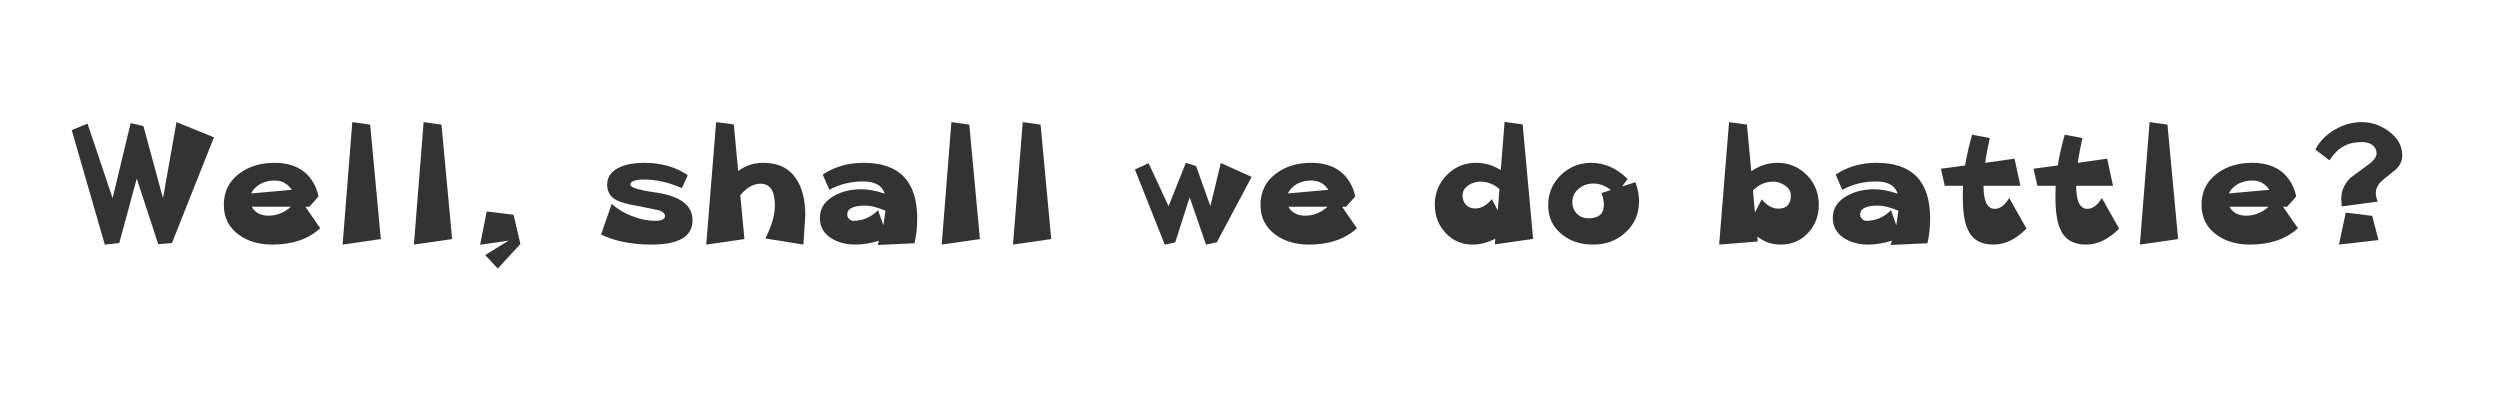 <?xml version="1.0" encoding="UTF-8" standalone="no"?>
<svg xmlns:xlink="http://www.w3.org/1999/xlink" height="32.55px" width="205.1px" xmlns="http://www.w3.org/2000/svg">
  <g transform="matrix(1.0, 0.0, 0.0, 1.0, 102.95, 15.05)">
    <use height="12.05" transform="matrix(1.0, 0.0, 0.0, 1.0, -96.95, -5.05)" width="191.2" xlink:href="#text0"/>
  </g>
  <defs>
    <g id="text0" transform="matrix(1.0, 0.0, 0.0, 1.0, 39.85, -3.95)">
      <g transform="matrix(1.0, 0.0, 0.0, 1.0, -40.2, 0.0)">
        <use fill="#333333" height="12.05" transform="matrix(0.312, 0.0, 0.0, 0.312, 0.0, 14.0)" width="191.2" xlink:href="#font_______W7_W0"/>
        <use fill="#333333" height="12.05" transform="matrix(0.312, 0.0, 0.0, 0.312, 12.15, 14.0)" width="191.2" xlink:href="#font_______W7_e0"/>
        <use fill="#333333" height="12.05" transform="matrix(0.312, 0.0, 0.0, 0.312, 21.1, 14.0)" width="191.2" xlink:href="#font_______W7_l0"/>
        <use fill="#333333" height="12.05" transform="matrix(0.312, 0.0, 0.0, 0.312, 26.95, 14.0)" width="191.2" xlink:href="#font_______W7_l0"/>
        <use fill="#333333" height="12.05" transform="matrix(0.312, 0.0, 0.0, 0.312, 32.8, 14.0)" width="191.2" xlink:href="#font_______W7__0"/>
        <use fill="#333333" height="12.05" transform="matrix(0.312, 0.0, 0.0, 0.312, 43.35, 14.0)" width="191.2" xlink:href="#font_______W7_s0"/>
        <use fill="#333333" height="12.05" transform="matrix(0.312, 0.0, 0.0, 0.312, 51.65, 14.0)" width="191.2" xlink:href="#font_______W7_h0"/>
        <use fill="#333333" height="12.05" transform="matrix(0.312, 0.0, 0.0, 0.312, 61.05, 14.0)" width="191.2" xlink:href="#font_______W7_a0"/>
        <use fill="#333333" height="12.05" transform="matrix(0.312, 0.0, 0.0, 0.312, 70.25, 14.0)" width="191.2" xlink:href="#font_______W7_l0"/>
        <use fill="#333333" height="12.05" transform="matrix(0.312, 0.0, 0.0, 0.312, 76.1, 14.0)" width="191.2" xlink:href="#font_______W7_l0"/>
        <use fill="#333333" height="12.05" transform="matrix(0.312, 0.0, 0.0, 0.312, 87.3, 14.0)" width="191.2" xlink:href="#font_______W7_w0"/>
        <use fill="#333333" height="12.05" transform="matrix(0.312, 0.0, 0.0, 0.312, 97.2, 14.0)" width="191.2" xlink:href="#font_______W7_e0"/>
        <use fill="#333333" height="12.05" transform="matrix(0.312, 0.0, 0.0, 0.312, 111.5, 14.0)" width="191.2" xlink:href="#font_______W7_d0"/>
        <use fill="#333333" height="12.05" transform="matrix(0.312, 0.0, 0.0, 0.312, 120.8, 14.0)" width="191.2" xlink:href="#font_______W7_o0"/>
        <use fill="#333333" height="12.05" transform="matrix(0.312, 0.0, 0.0, 0.312, 134.75, 14.0)" width="191.2" xlink:href="#font_______W7_b0"/>
        <use fill="#333333" height="12.05" transform="matrix(0.312, 0.0, 0.0, 0.312, 144.15, 14.0)" width="191.2" xlink:href="#font_______W7_a0"/>
        <use fill="#333333" height="12.05" transform="matrix(0.312, 0.0, 0.0, 0.312, 153.35, 14.0)" width="191.2" xlink:href="#font_______W7_t0"/>
        <use fill="#333333" height="12.05" transform="matrix(0.312, 0.0, 0.0, 0.312, 160.95, 14.0)" width="191.2" xlink:href="#font_______W7_t0"/>
        <use fill="#333333" height="12.05" transform="matrix(0.312, 0.0, 0.0, 0.312, 168.55, 14.0)" width="191.2" xlink:href="#font_______W7_l0"/>
        <use fill="#333333" height="12.05" transform="matrix(0.312, 0.0, 0.0, 0.312, 174.4, 14.0)" width="191.2" xlink:href="#font_______W7_e0"/>
        <use fill="#333333" height="12.05" transform="matrix(0.312, 0.0, 0.0, 0.312, 183.35, 14.0)" width="191.2" xlink:href="#font_______W7__2"/>
      </g>
    </g>
    <g id="font_______W7_W0">
      <path d="M28.3 -32.15 L28.3 -32.15 24.75 -12.15 19.6 -31.1 16.25 -31.9 11.5 -12.15 4.9 -31.75 0.75 -30.05 9.45 0.05 13.25 -0.35 17.85 -17.3 23.5 -0.05 27.1 -0.35 38.15 -28.15 28.3 -32.15" fill-rule="evenodd" stroke="none"/>
    </g>
    <g id="font_______W7_e0">
      <path d="M19.45 -9.9 L19.45 -9.9 Q16.75 -7.55 13.6 -7.55 10.45 -7.55 9.15 -9.9 L19.45 -9.9 M9.0 -13.4 L9.0 -13.4 Q9.7 -14.95 11.5 -15.95 13.2 -16.8 15.1 -16.8 18.05 -16.8 19.65 -14.35 L9.0 -13.4 M23.25 -9.9 L23.25 -9.9 24.3 -9.9 26.7 -12.6 Q25.85 -16.7 22.9 -19.1 19.9 -21.45 15.15 -21.45 9.65 -21.45 5.9 -18.65 1.8 -15.6 1.8 -10.4 1.8 -5.35 5.8 -2.5 9.3 0.05 14.6 0.05 22.45 0.05 27.15 -4.25 L23.25 -9.9" fill-rule="evenodd" stroke="none"/>
    </g>
    <g id="font_______W7_l0">
      <path d="M11.6 -31.5 L11.6 -31.5 6.9 -32.15 4.35 0.05 14.4 -1.4 11.6 -31.5" fill-rule="evenodd" stroke="none"/>
    </g>
    <g id="font_______W7__0">
      <path d="M11.8 -7.8 L11.8 -7.8 4.75 -8.65 3.0 0.1 10.5 -1.0 4.35 2.8 7.65 6.35 13.6 -0.1 11.8 -7.8" fill-rule="evenodd" stroke="none"/>
    </g>
    <g id="font_______W7_s0">
      <path d="M25.05 -6.35 L25.05 -6.35 Q25.05 -12.25 15.35 -13.65 8.7 -14.6 8.7 -15.7 8.7 -17.05 12.35 -17.05 17.1 -17.05 22.25 -14.8 L23.8 -18.2 Q19.05 -21.45 12.25 -21.45 8.55 -21.45 6.05 -20.35 2.6 -18.85 2.6 -15.7 2.6 -13.1 4.75 -11.8 6.5 -10.75 10.95 -10.05 L16.3 -8.95 Q17.8 -8.4 17.8 -7.5 17.8 -6.2 15.25 -6.2 12.3 -6.2 9.1 -7.45 5.9 -8.7 3.8 -10.65 L1.0 -2.6 Q6.45 0.05 14.3 0.05 25.05 0.05 25.05 -6.35" fill-rule="evenodd" stroke="none"/>
    </g>
    <g id="font_______W7_h0">
      <path d="M28.1 -7.6 L28.1 -7.6 Q28.1 -13.7 25.7 -17.25 22.9 -21.45 17.05 -21.45 13.35 -21.45 10.45 -19.3 L9.3 -31.55 4.65 -32.15 2.05 0.05 12.1 -1.4 11.0 -12.9 Q13.45 -15.95 16.35 -15.95 20.1 -15.95 20.1 -10.2 20.1 -6.55 17.6 -1.55 L27.6 0.05 28.1 -7.6" fill-rule="evenodd" stroke="none"/>
    </g>
    <g id="font_______W7_a0">
      <path d="M19.05 -8.85 L19.05 -8.85 18.5 -5.05 17.1 -9.0 Q14.35 -6.2 10.6 -6.2 9.95 -6.2 9.45 -6.75 9.0 -7.2 9.0 -7.85 9.0 -10.2 13.7 -10.2 15.9 -10.2 19.05 -8.85 M27.4 -6.8 L27.4 -6.8 Q27.4 -21.45 13.35 -21.45 7.15 -21.45 2.55 -18.35 L4.3 -14.35 Q8.3 -16.55 13.15 -16.55 17.85 -16.55 18.85 -13.35 15.4 -14.5 12.8 -14.5 8.6 -14.5 5.6 -12.8 1.8 -10.75 1.8 -6.95 1.8 -3.5 4.9 -1.55 7.55 0.05 11.15 0.05 13.95 0.05 17.35 -0.95 L17.0 0.15 26.7 -0.3 Q27.4 -3.45 27.4 -6.8" fill-rule="evenodd" stroke="none"/>
    </g>
    <g id="font_______W7_w0">
      <path d="M23.1 -21.4 L23.1 -21.4 20.35 -10.05 16.6 -20.6 13.9 -21.45 9.35 -10.05 4.1 -21.35 0.5 -19.7 8.35 0.05 11.1 -0.5 14.9 -12.4 19.2 0.05 22.05 -0.55 31.2 -17.75 23.1 -21.4" fill-rule="evenodd" stroke="none"/>
    </g>
    <g id="font_______W7_d0">
      <path d="M18.35 -8.95 L18.35 -8.95 16.8 -11.9 Q14.75 -9.45 12.45 -9.45 10.9 -9.45 10.0 -10.4 9.1 -11.4 9.1 -12.95 9.1 -14.5 10.7 -15.6 12.15 -16.5 13.7 -16.5 16.6 -16.5 18.8 -14.55 L18.35 -8.95 M24.9 -31.55 L24.9 -31.55 20.15 -32.2 19.15 -19.55 Q16.05 -21.45 12.65 -21.45 8.15 -21.45 4.95 -18.25 1.8 -15.0 1.8 -10.5 1.8 -6.05 4.6 -3.05 7.4 0.05 11.85 0.05 14.65 0.05 17.7 -1.5 L17.6 0.0 27.65 -1.45 24.9 -31.55" fill-rule="evenodd" stroke="none"/>
    </g>
    <g id="font_______W7_o0">
      <path d="M15.8 -13.5 L15.8 -13.5 Q16.45 -11.85 16.45 -10.4 16.45 -6.85 12.35 -6.85 10.6 -6.85 9.35 -8.05 8.15 -9.35 8.15 -11.05 8.15 -13.25 9.8 -14.6 11.4 -16.0 13.7 -16.0 16.1 -16.0 18.3 -14.3 L15.8 -13.5 M25.7 -11.4 L25.7 -11.4 Q25.7 -13.8 24.75 -16.35 L21.25 -15.25 22.7 -17.2 Q18.35 -21.45 13.15 -21.45 8.45 -21.45 5.1 -18.2 1.8 -14.95 1.8 -10.3 1.8 -5.5 5.4 -2.65 8.65 0.05 13.65 0.05 18.75 0.05 22.2 -3.2 25.7 -6.4 25.7 -11.4" fill-rule="evenodd" stroke="none"/>
    </g>
    <g id="font_______W7_b0">
      <path d="M20.9 -12.9 L20.9 -12.9 Q20.9 -9.4 17.6 -9.4 15.3 -9.4 13.25 -11.85 L11.45 -8.4 10.95 -14.2 Q13.25 -16.5 16.3 -16.5 17.85 -16.5 19.35 -15.5 20.9 -14.45 20.9 -12.9 M28.25 -10.45 L28.25 -10.45 Q28.25 -15.0 25.1 -18.25 21.9 -21.45 17.35 -21.45 13.75 -21.45 10.5 -19.25 L9.35 -31.5 4.65 -32.15 2.05 0.05 12.15 -0.75 12.15 -2.05 Q14.7 0.05 18.2 0.05 22.6 0.05 25.4 -3.0 28.25 -6.0 28.25 -10.45" fill-rule="evenodd" stroke="none"/>
    </g>
    <g id="font_______W7_t0">
      <path d="M18.7 -12.2 L18.7 -12.2 Q17.0 -9.35 14.9 -9.35 11.95 -9.35 11.95 -15.4 L21.65 -15.4 20.1 -22.55 12.4 -21.45 Q12.75 -24.2 13.6 -27.95 L8.95 -28.85 Q7.75 -24.65 7.1 -20.75 L0.75 -19.9 1.75 -15.4 6.55 -15.4 6.5 -12.55 Q6.5 -6.8 7.75 -4.05 9.5 0.05 14.55 0.05 19.1 0.05 23.25 -4.15 L18.7 -12.2" fill-rule="evenodd" stroke="none"/>
    </g>
    <g id="font_______W7__2">
      <path d="M18.0 -7.5 L18.0 -7.5 11.05 -8.35 9.25 0.05 19.65 -1.15 18.0 -7.5 M25.9 -23.4 L25.9 -23.4 Q25.9 -27.15 22.35 -29.75 19.1 -32.15 15.25 -32.15 11.55 -32.15 8.2 -30.2 4.75 -28.2 3.05 -24.95 L6.75 -22.1 Q8.45 -24.7 10.4 -25.75 12.35 -26.9 15.25 -26.9 17.05 -26.9 18.1 -26.1 19.15 -25.2 19.15 -23.9 19.15 -22.5 16.75 -20.8 L12.25 -17.5 Q9.85 -15.05 9.85 -11.95 L10.0 -10.0 19.45 -11.25 Q18.95 -12.45 18.95 -13.45 18.95 -15.35 20.75 -16.9 L24.1 -19.6 Q25.9 -21.25 25.9 -23.4" fill-rule="evenodd" stroke="none"/>
    </g>
  </defs>
</svg>
